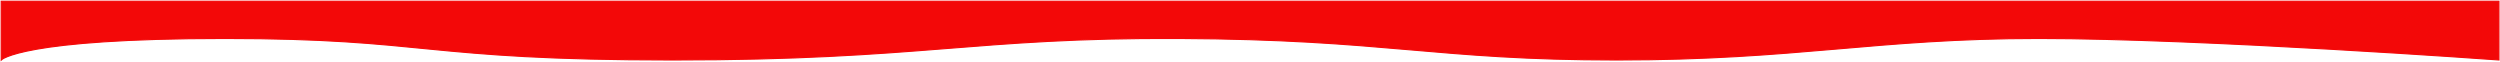 <svg width="2209" height="55" viewBox="0 0 2209 55" fill="none" xmlns="http://www.w3.org/2000/svg">
<path d="M1801.48 33.994C1946.51 33.994 2208.07 53.002 2208.07 53.002V1.07L1.068 1.07V53.002C1.068 53.002 18.572 33.994 198.613 33.994C378.654 33.994 372.152 53.002 594.202 53.002C816.253 53.002 858.762 33.146 1041.8 33.994C1224.85 34.843 1267.35 53.002 1428.39 53.002C1589.43 53.002 1656.44 33.994 1801.48 33.994Z" fill="#F30808" stroke="#F30808"/>
</svg>
